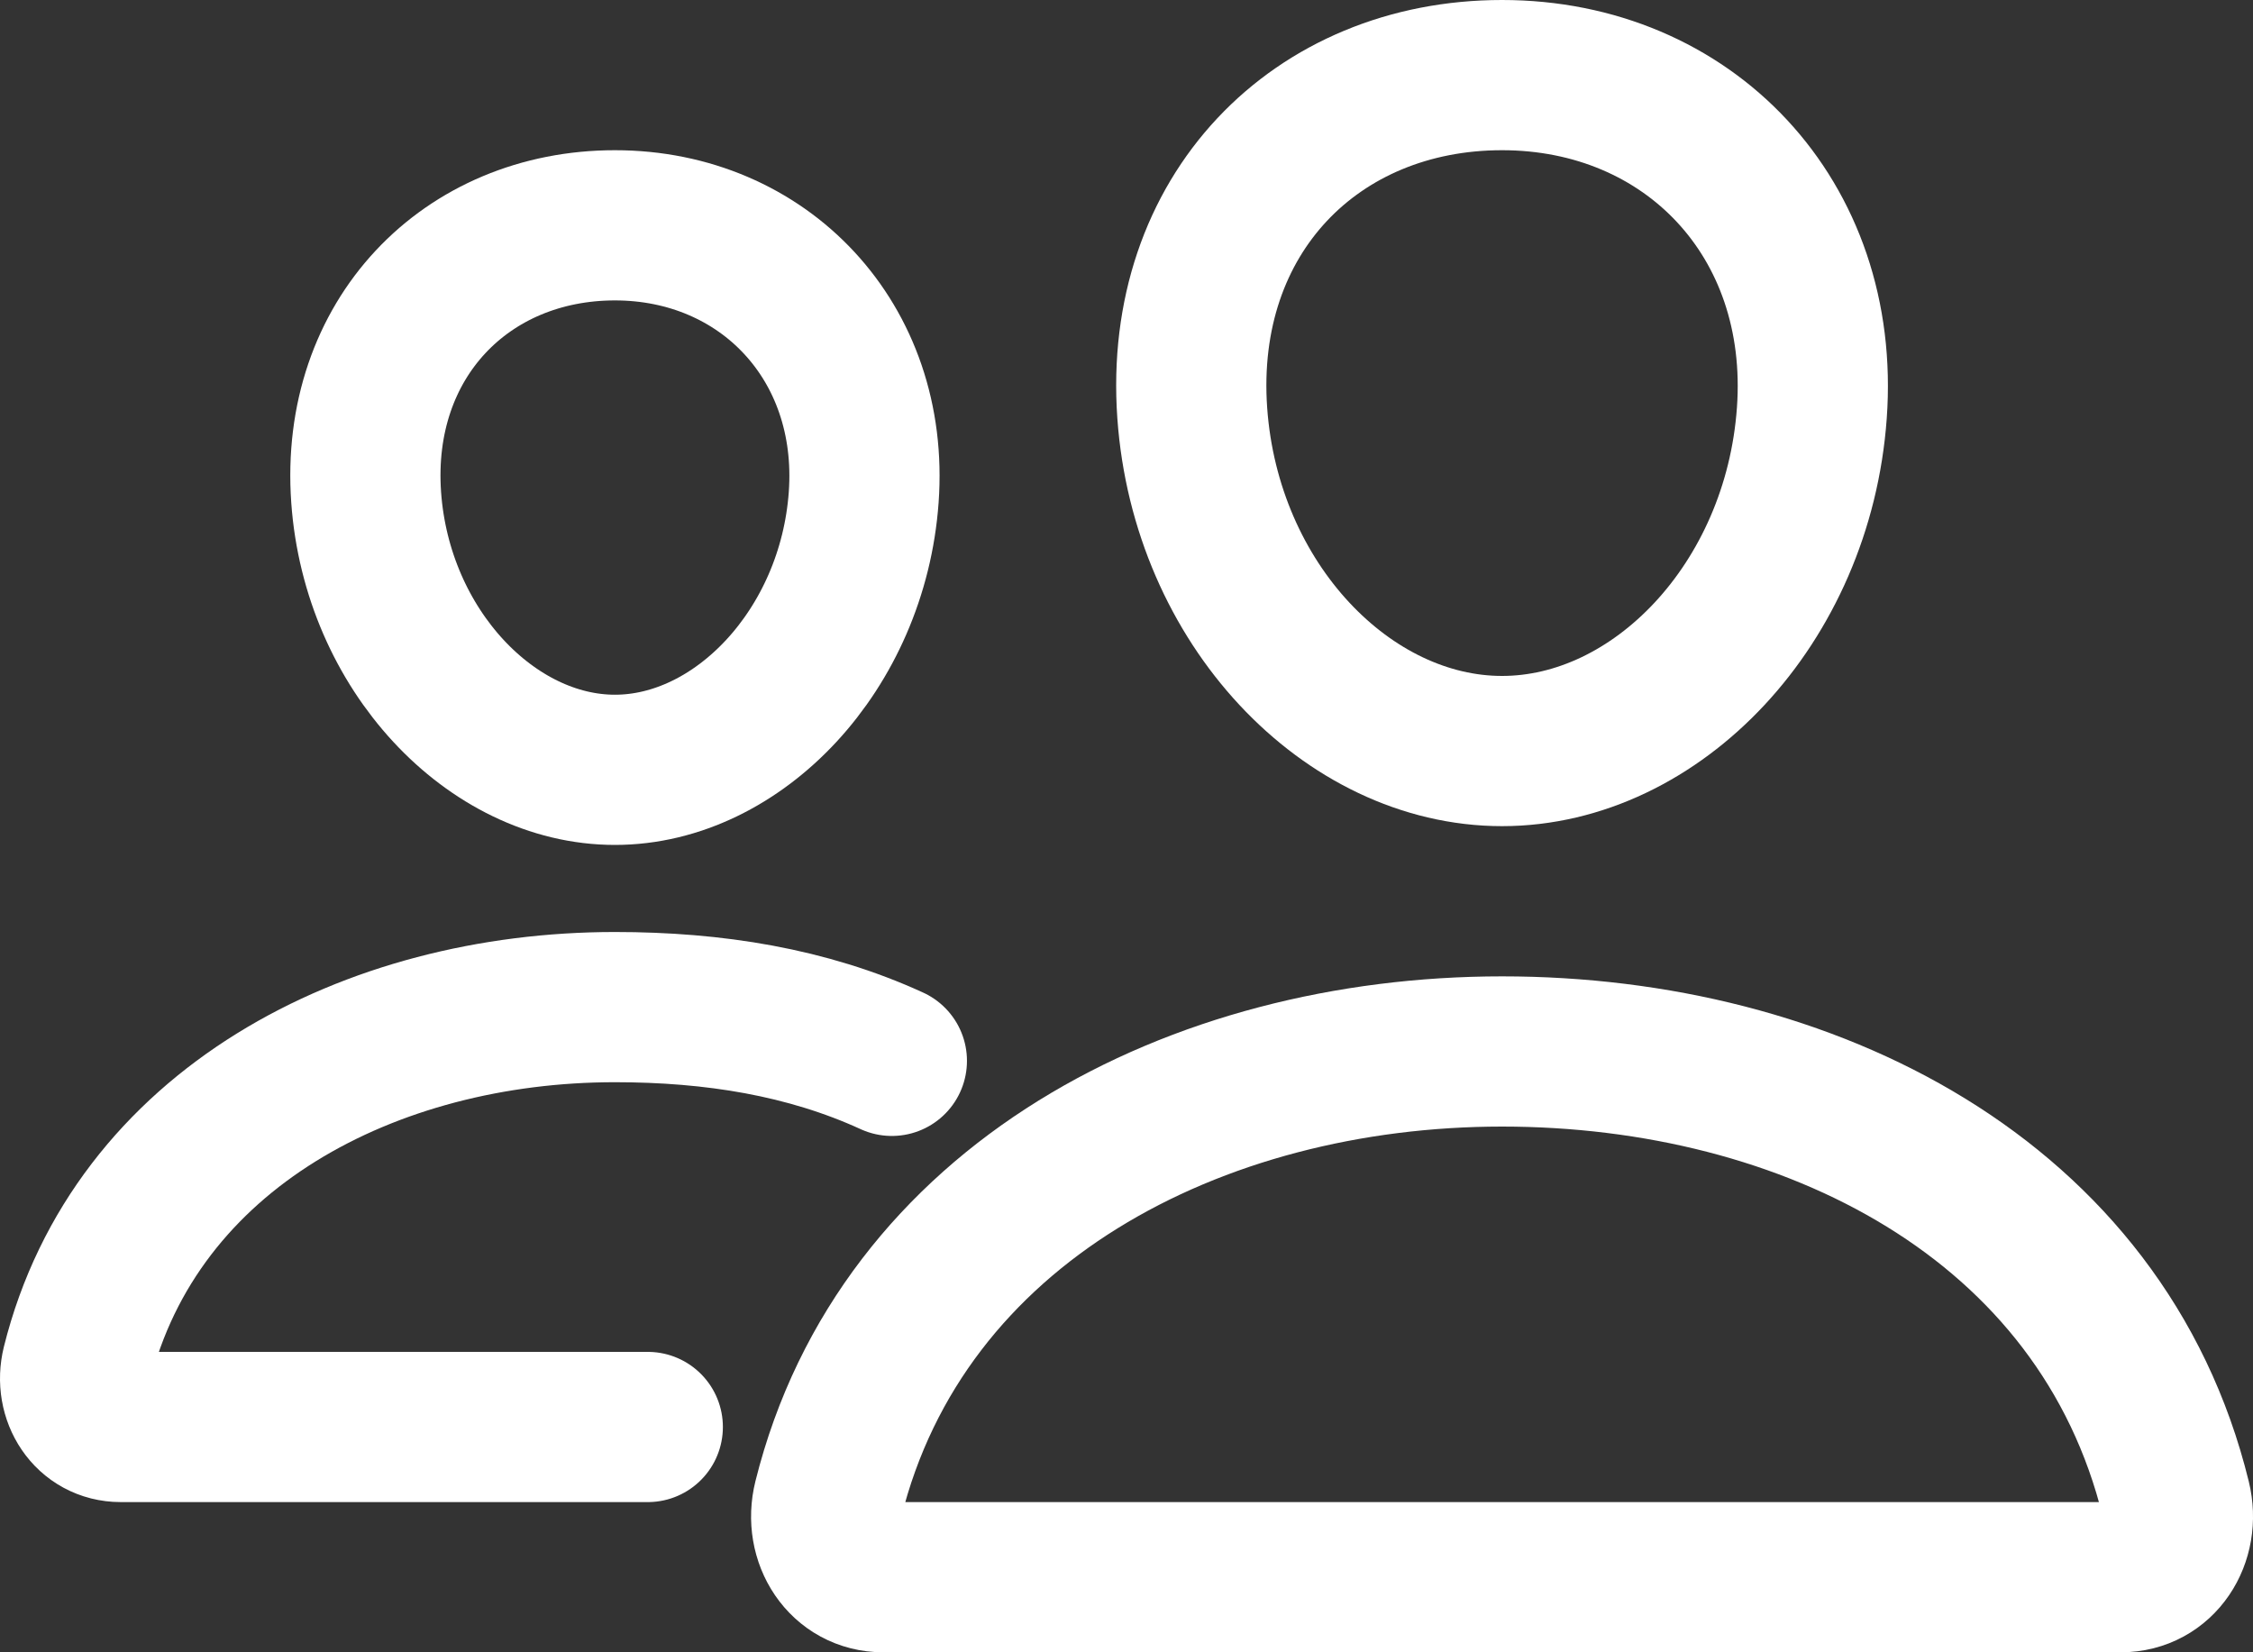 <svg width="480" height="352" viewBox="0 0 480 352" fill="none" xmlns="http://www.w3.org/2000/svg">
<rect x="0" y="0" width="480" height="352" fill="#333333" stroke="none"/>
<path d="M386.01 88C383.08 128.67 352.91 160 320.01 160C287.11 160 256.89 128.68 254.01 88C251.01 45.69 280.38 16 320.01 16C359.64 16 389.01 46.46 386.01 88Z" stroke="white" stroke-width="32" stroke-linecap="round" stroke-linejoin="round"/>
<path d="M320.01 224C254.84 224 192.17 256.37 176.47 319.41C174.39 327.75 179.62 336 188.19 336H451.84C460.41 336 465.61 327.75 463.56 319.41C447.86 255.36 385.19 224 320.01 224Z" stroke="white" stroke-width="32" stroke-miterlimit="10"/>
<path d="M184.01 105.94C181.67 138.42 157.29 164 131.01 164C104.73 164 80.31 138.43 78.01 105.94C75.62 72.15 99.35 48 131.01 48C162.67 48 186.4 72.77 184.01 105.94Z" stroke="white" stroke-width="32" stroke-linecap="round" stroke-linejoin="round"/>
<path d="M190.01 226C171.96 217.73 152.08 214.55 131.01 214.55C79.01 214.55 28.91 240.4 16.36 290.75C14.71 297.41 18.89 304 25.73 304H138.01" stroke="white" stroke-width="32" stroke-miterlimit="10" stroke-linecap="round"/>
</svg>
